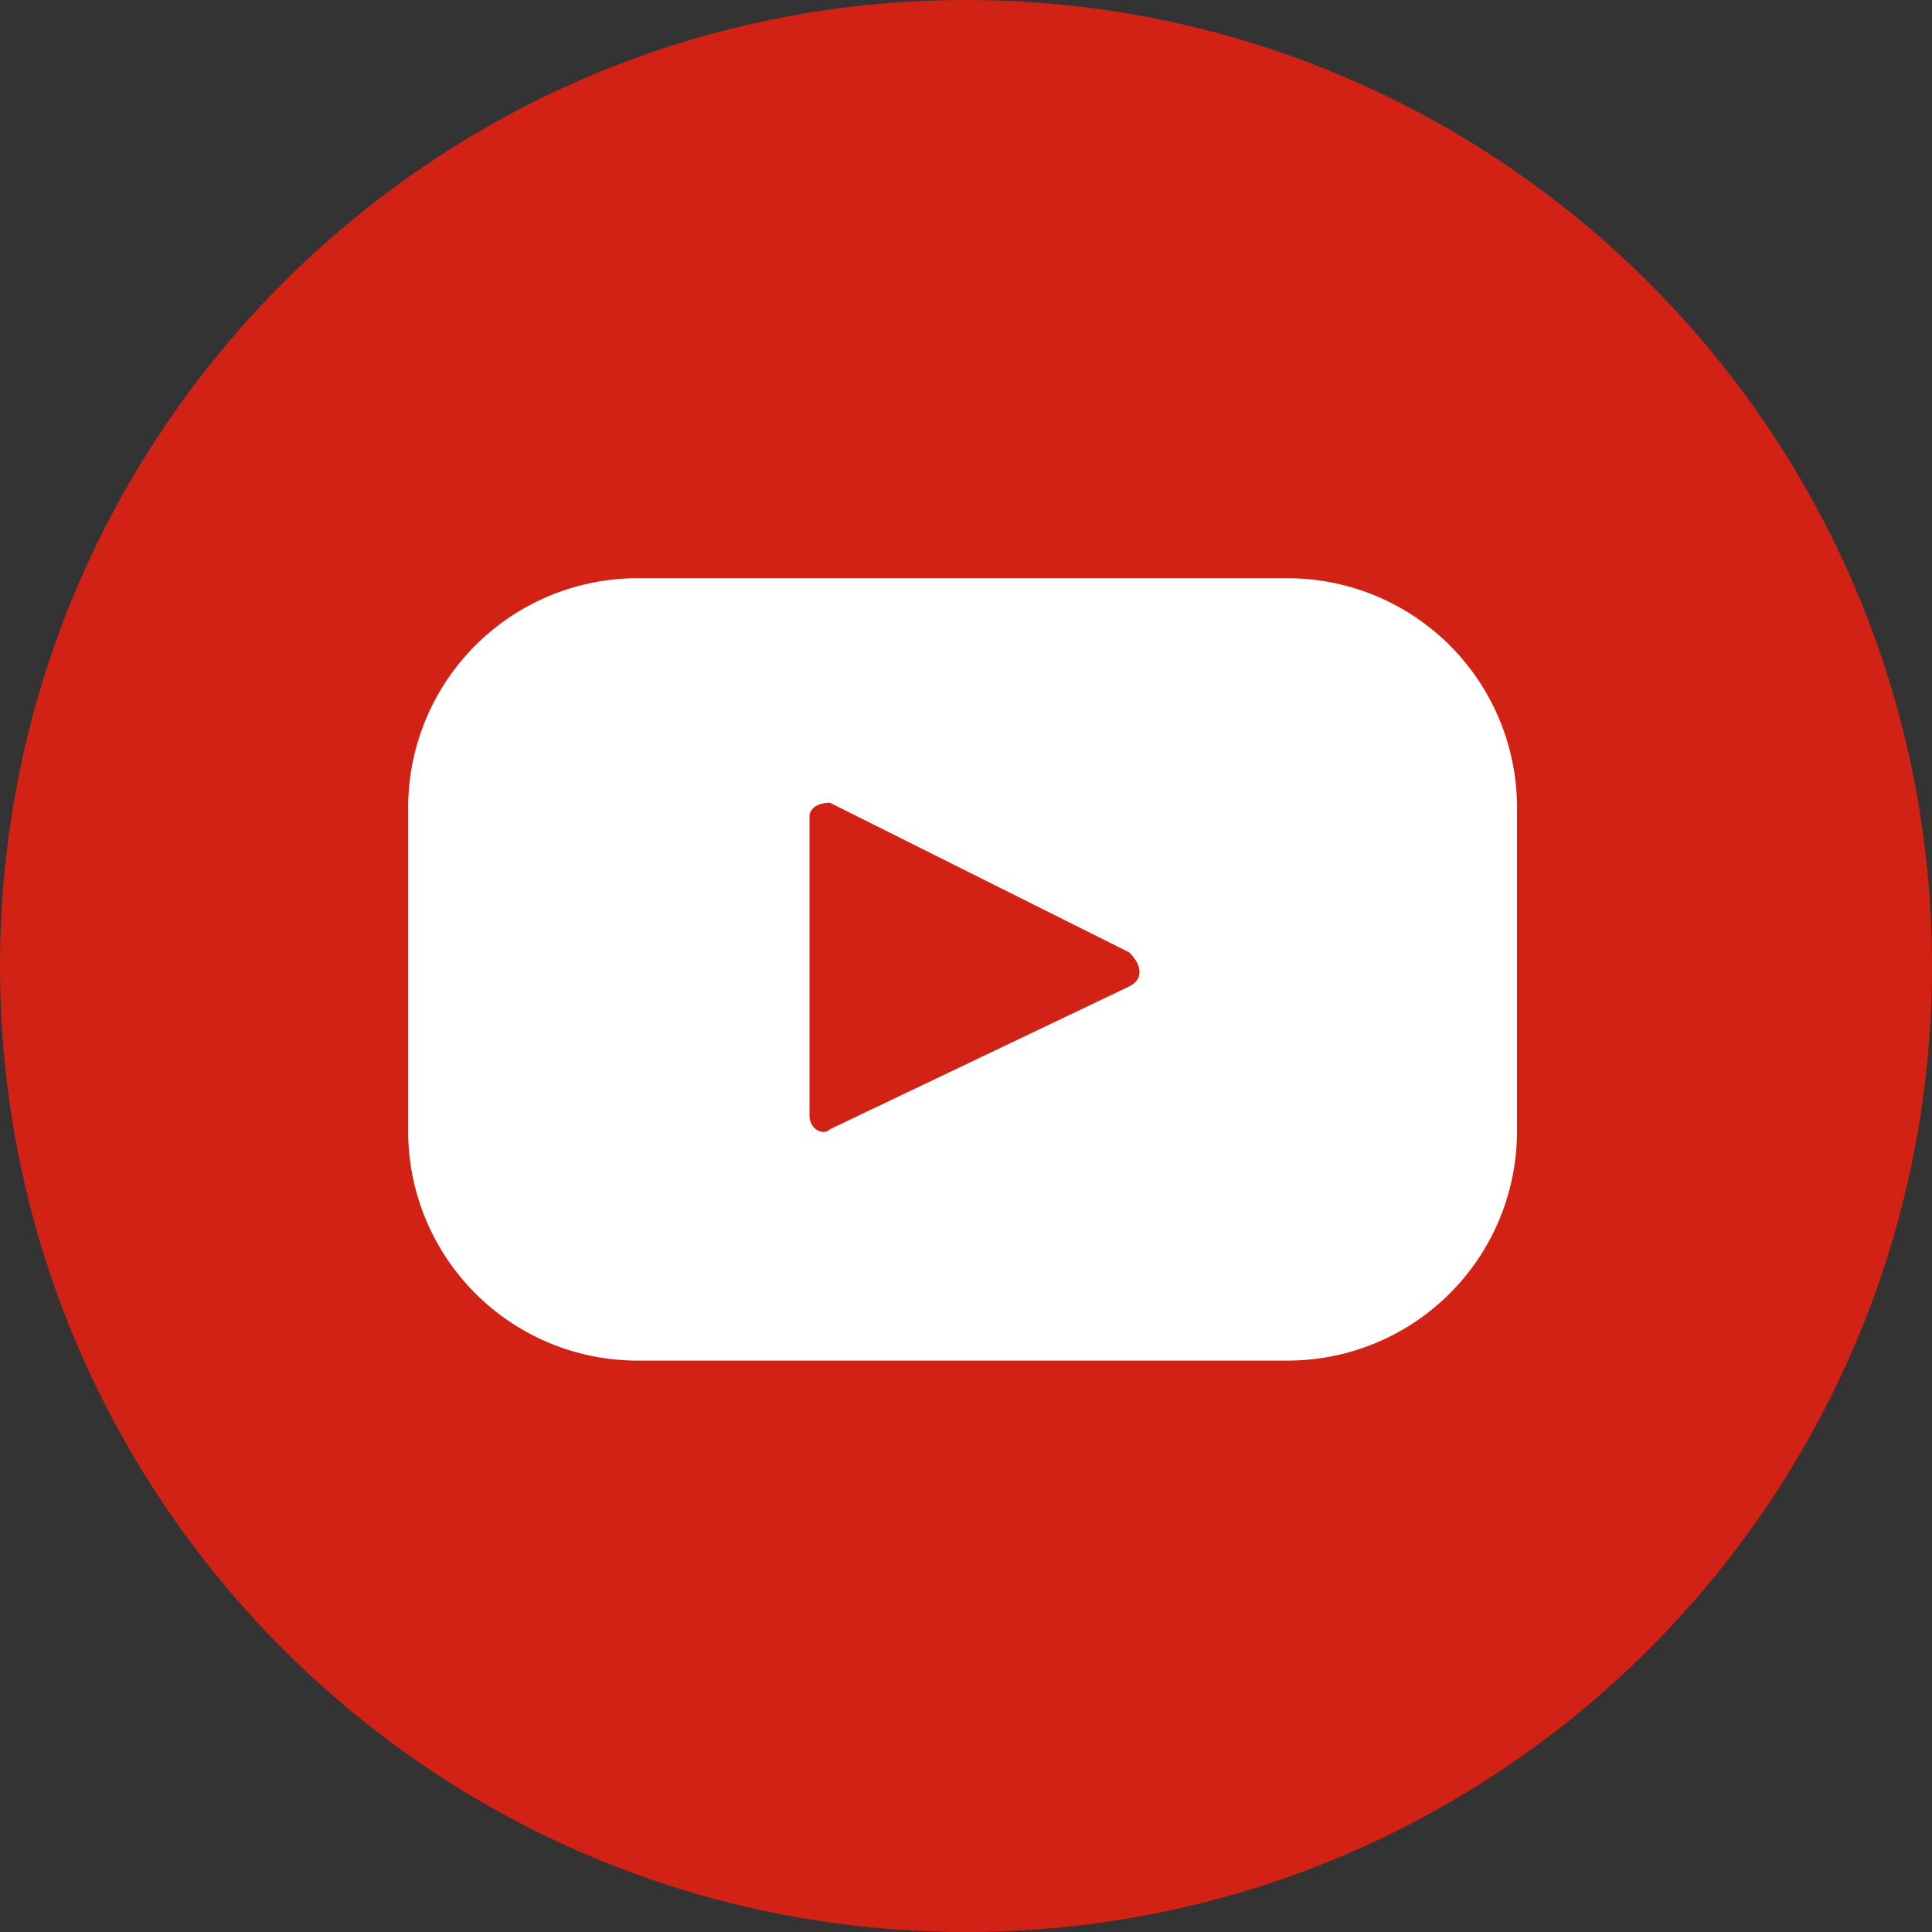 <svg width="30" height="30" fill="none" xmlns="http://www.w3.org/2000/svg"><rect width="100%" height="100%" fill="#333333" stroke="none"/><path d="M15 30c8.284 0 15-6.716 15-15 0-8.284-6.716-15-15-15C6.716 0 0 6.716 0 15c0 8.284 6.716 15 15 15z" fill="#D22215"/><path d="M19.965 8.979H9.93a3.562 3.562 0 00-3.592 3.592v4.964a3.562 3.562 0 003.592 3.592h10.035a3.562 3.562 0 003.591-3.592v-4.964a3.562 3.562 0 00-3.591-3.592zm-2.43 6.338l-4.648 2.218c-.105.106-.317 0-.317-.21v-4.649c0-.105.106-.211.317-.211l4.648 2.324c.212.211.212.422 0 .528z" fill="#fff"/></svg>